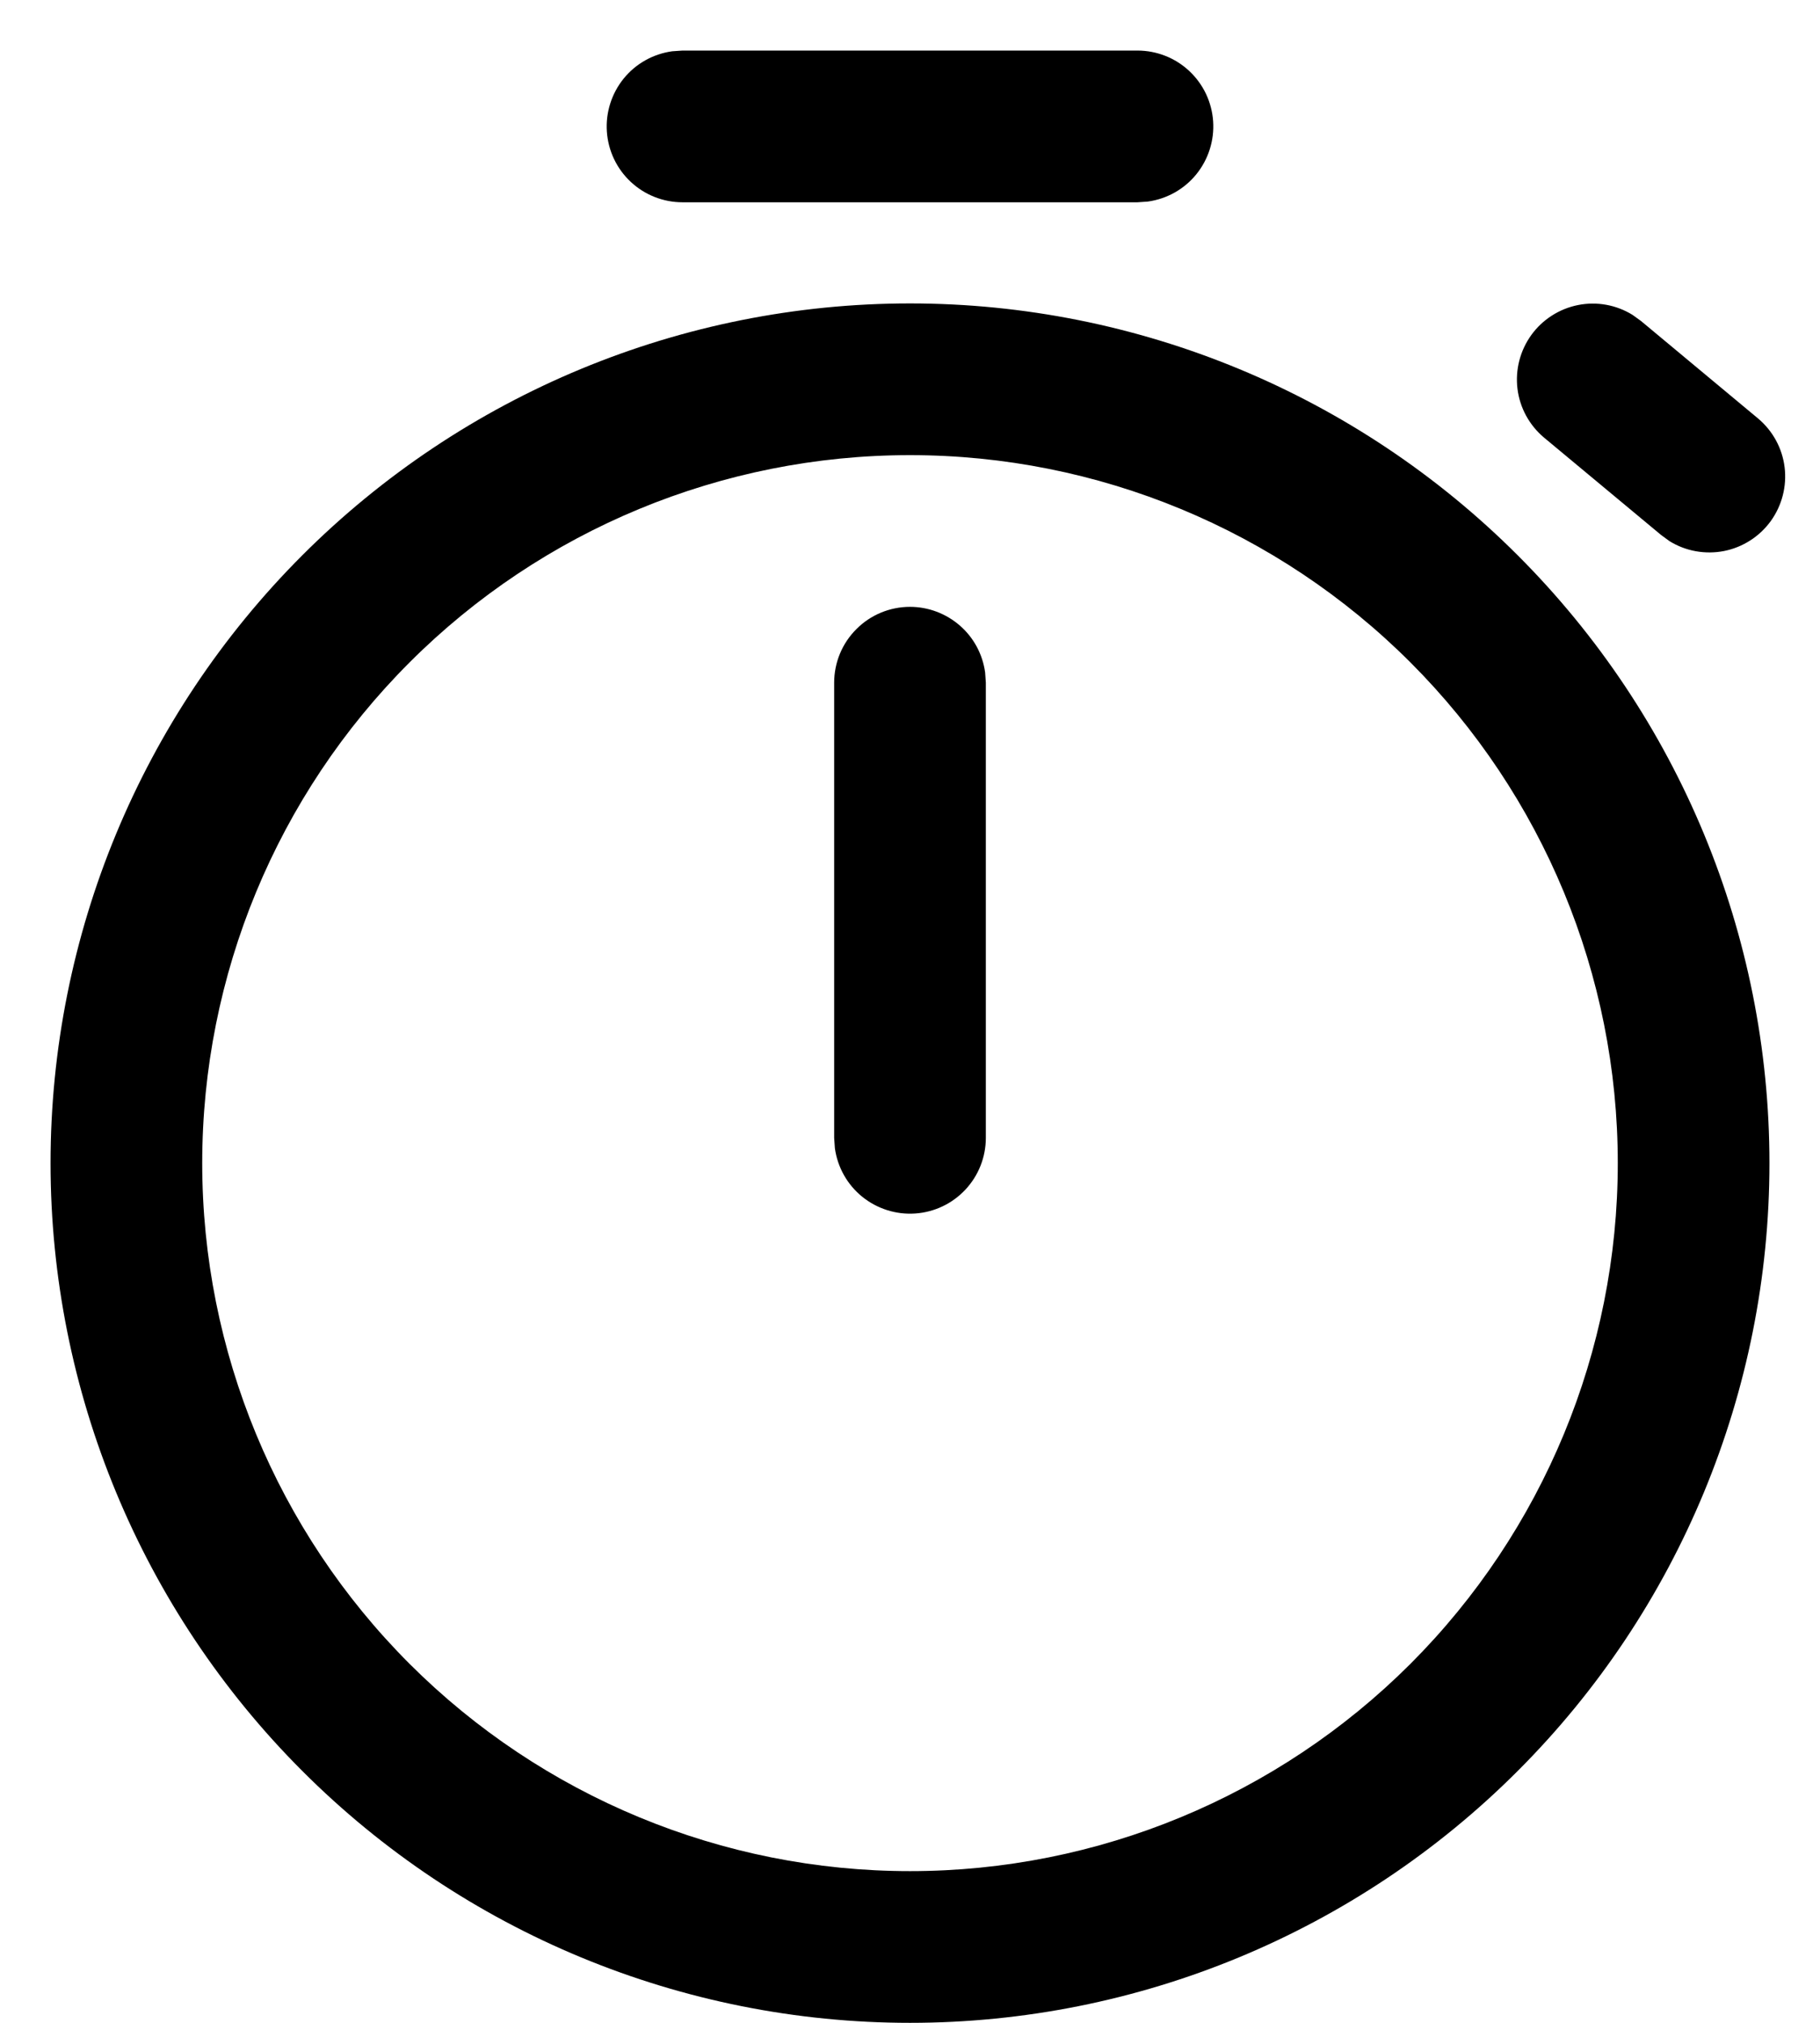 <svg width="18" height="20" viewBox="0 0 18 20" fill="none" xmlns="http://www.w3.org/2000/svg">
    <path
            d="M9 3C11.254 3 13.416 3.896 15.01 5.49C16.605 7.084 17.5 9.246 17.5 11.5C17.5 13.754 16.605 15.916 15.01 17.51C13.416 19.105 11.254 20 9 20C6.746 20 4.584 19.105 2.99 17.51C1.396 15.916 0.5 13.754 0.5 11.5C0.5 9.246 1.396 7.084 2.99 5.49C4.584 3.896 6.746 3 9 3ZM9 4.5C7.143 4.5 5.363 5.237 4.05 6.55C2.737 7.863 2 9.643 2 11.5C2 13.357 2.737 15.137 4.05 16.45C5.363 17.762 7.143 18.5 9 18.5C10.857 18.5 12.637 17.762 13.95 16.45C15.262 15.137 16 13.357 16 11.5C16 9.643 15.262 7.863 13.95 6.55C12.637 5.237 10.857 4.5 9 4.5ZM9 6C9.181 6 9.356 6.066 9.493 6.185C9.63 6.304 9.718 6.468 9.743 6.648L9.75 6.75V11.25C9.75 11.44 9.678 11.623 9.548 11.762C9.418 11.901 9.241 11.985 9.051 11.998C8.862 12.011 8.674 11.951 8.527 11.832C8.379 11.712 8.283 11.54 8.257 11.352L8.25 11.25V6.75C8.25 6.551 8.329 6.36 8.47 6.22C8.61 6.079 8.801 6 9 6ZM16.147 3.114L16.23 3.174L17.388 4.138C17.533 4.26 17.627 4.432 17.65 4.62C17.673 4.808 17.624 4.998 17.513 5.152C17.402 5.305 17.237 5.411 17.051 5.448C16.865 5.484 16.672 5.45 16.511 5.35L16.429 5.29L15.27 4.326C15.125 4.204 15.031 4.032 15.008 3.844C14.985 3.656 15.034 3.466 15.145 3.312C15.256 3.159 15.421 3.053 15.607 3.016C15.793 2.979 15.986 3.014 16.147 3.114ZM11.25 0.5C11.44 0.5 11.623 0.572 11.762 0.702C11.901 0.832 11.985 1.009 11.998 1.199C12.011 1.388 11.951 1.576 11.832 1.723C11.712 1.871 11.54 1.967 11.352 1.993L11.25 2H6.75C6.56 2 6.377 1.928 6.238 1.798C6.099 1.668 6.015 1.491 6.002 1.301C5.989 1.112 6.049 0.924 6.168 0.777C6.288 0.629 6.46 0.533 6.648 0.507L6.75 0.5H11.25Z"
            fill="#000"></path>
</svg>
